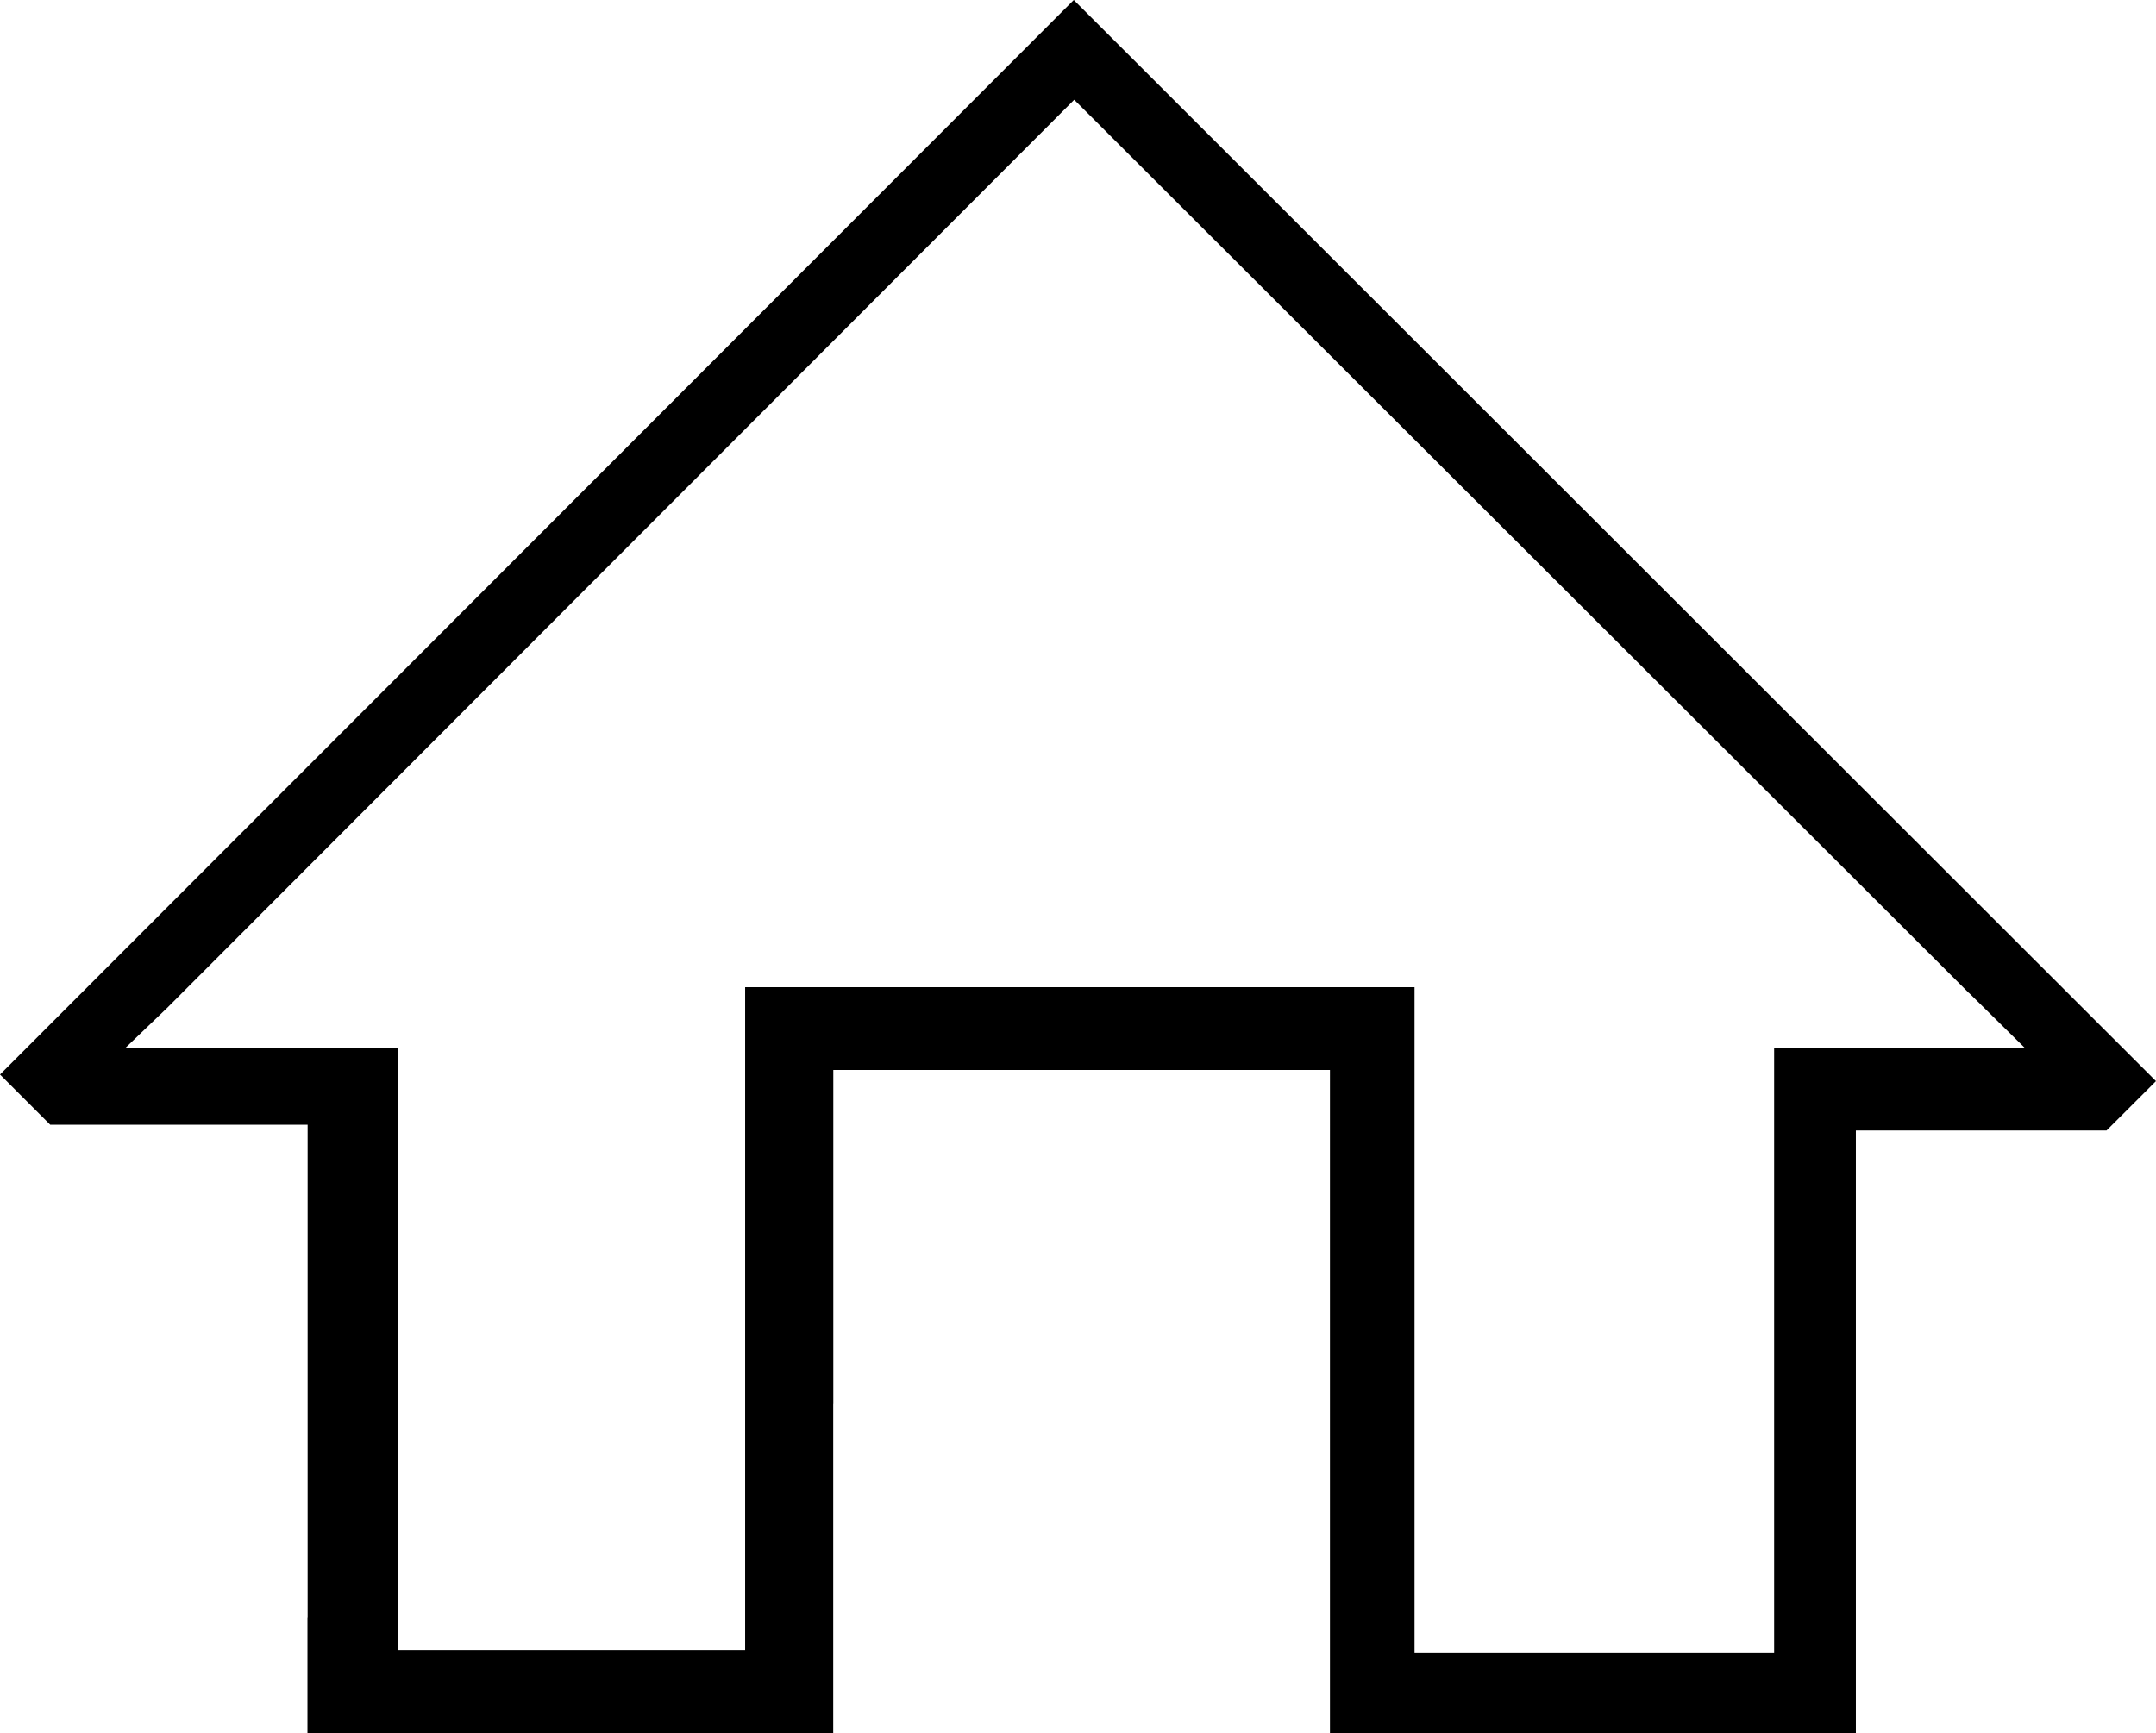 <svg xmlns="http://www.w3.org/2000/svg" width="100" height="80.417" viewBox="0 0 26.458 21.277"><path d="m720.72-18.918-13.177 13.19.616.616h3.159V.942h-.002v1.416h6.452v-4.049h.001v-4.093h6.095V2.36h6.454v-7.401h3.076l.607-.606zm.005 1.225h.001l10.979 10.964h.002l.684.674h-3.076v7.424h-4.413V-6.8h-8.215v8.14h-4.256v-7.395h-3.349l.512-.491z" style="fill:#000;stroke:#36e6ad;stroke-width:0" transform="translate(-707.543 18.918)"/></svg>